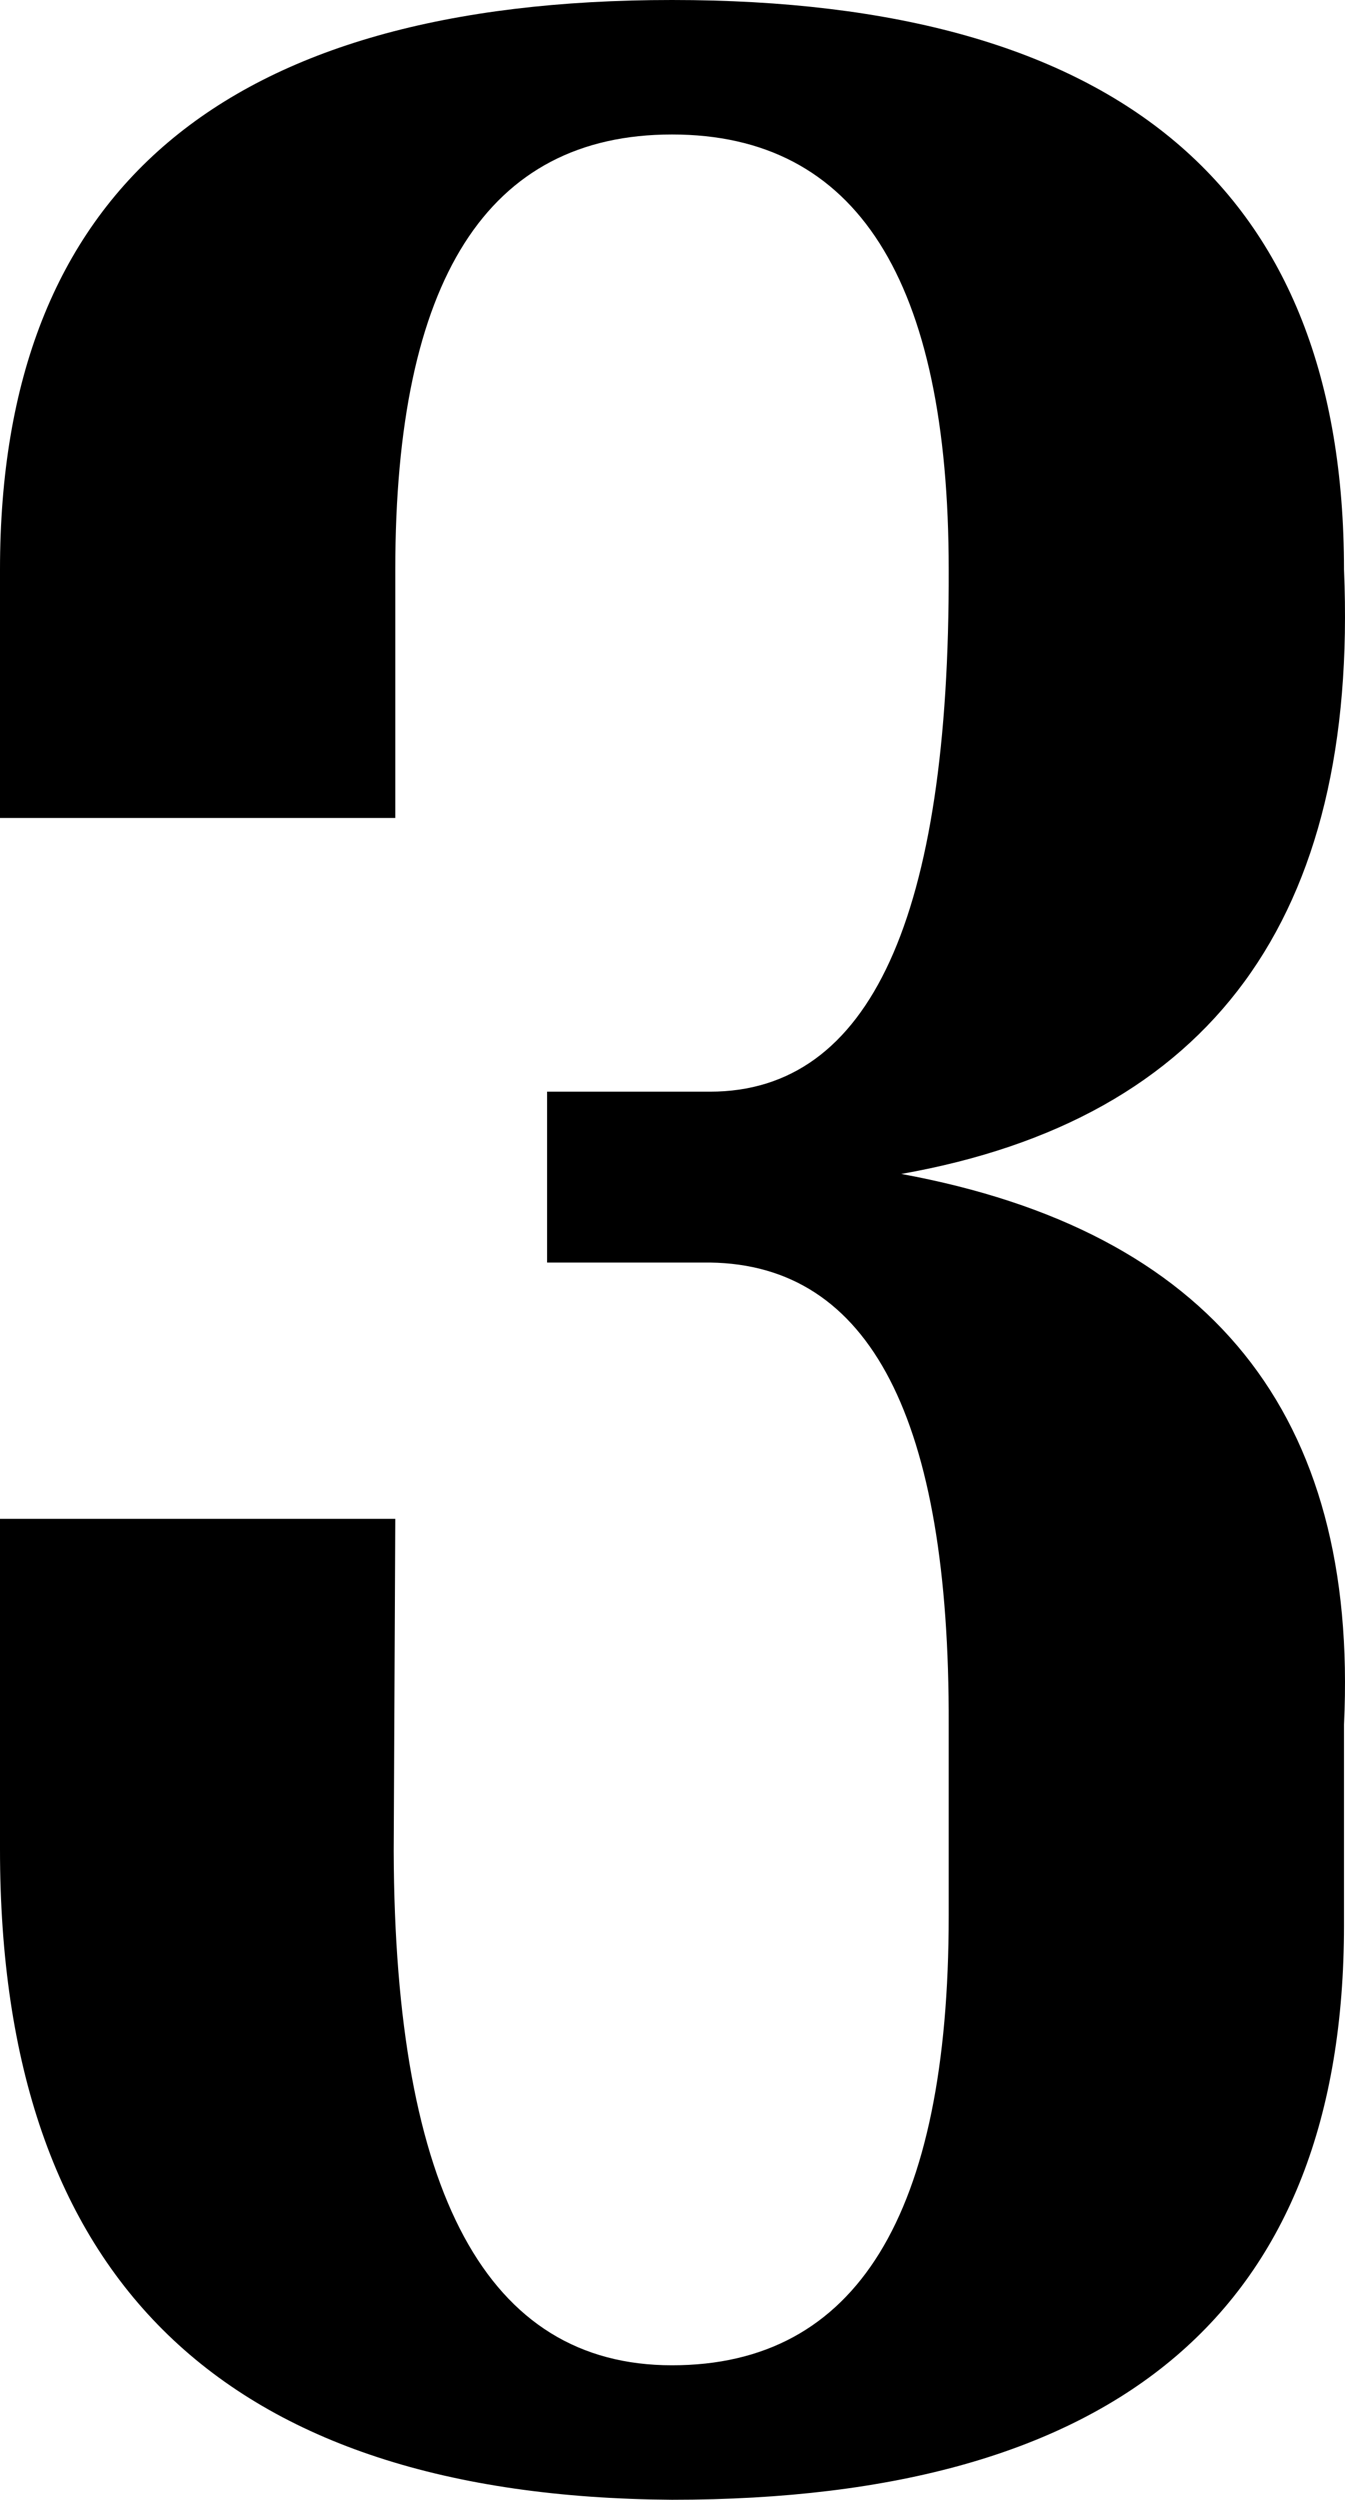 <?xml version="1.0" encoding="UTF-8"?>
<!-- Generator: Adobe Illustrator 13.0.2, SVG Export Plug-In . SVG Version: 6.00 Build 14948)  -->
<!DOCTYPE svg PUBLIC "-//W3C//DTD SVG 1.1//EN" "http://www.w3.org/Graphics/SVG/1.1/DTD/svg11.dtd">
<svg version="1.1" id="Layer_1" xmlns="http://www.w3.org/2000/svg" xmlns:xlink="http://www.w3.org/1999/xlink" x="0px" y="0px" width="83.07px" height="154.297px" viewBox="0 0 83.07 154.297" enable-background="new 0 0 83.07 154.297" xml:space="preserve">
<path d="M83.008,118.848c0,23.633-13.835,35.449-41.504,35.449C13.833,154.102,0,140.723,0,114.161V93.75h24.414l-0.098,20.508  c0.064,21.157,5.794,31.738,17.188,31.738c11.393,0,17.09-9.246,17.09-27.734v-11.816c0.064-18.882-4.851-28.385-14.746-28.516  H33.789V67.383h10.059c9.896,0,14.811-10.742,14.746-32.227c0-17.903-5.697-26.855-17.09-26.855c-11.394,0-17.09,8.952-17.09,26.855  v15.332H0V35.156C0,11.719,13.833,0,41.504,0c27.669,0,41.504,11.719,41.504,35.156c0.911,21.484-8.203,33.92-27.344,37.305  c19.141,3.516,28.255,14.844,27.344,33.985V118.848z"/>
</svg>
